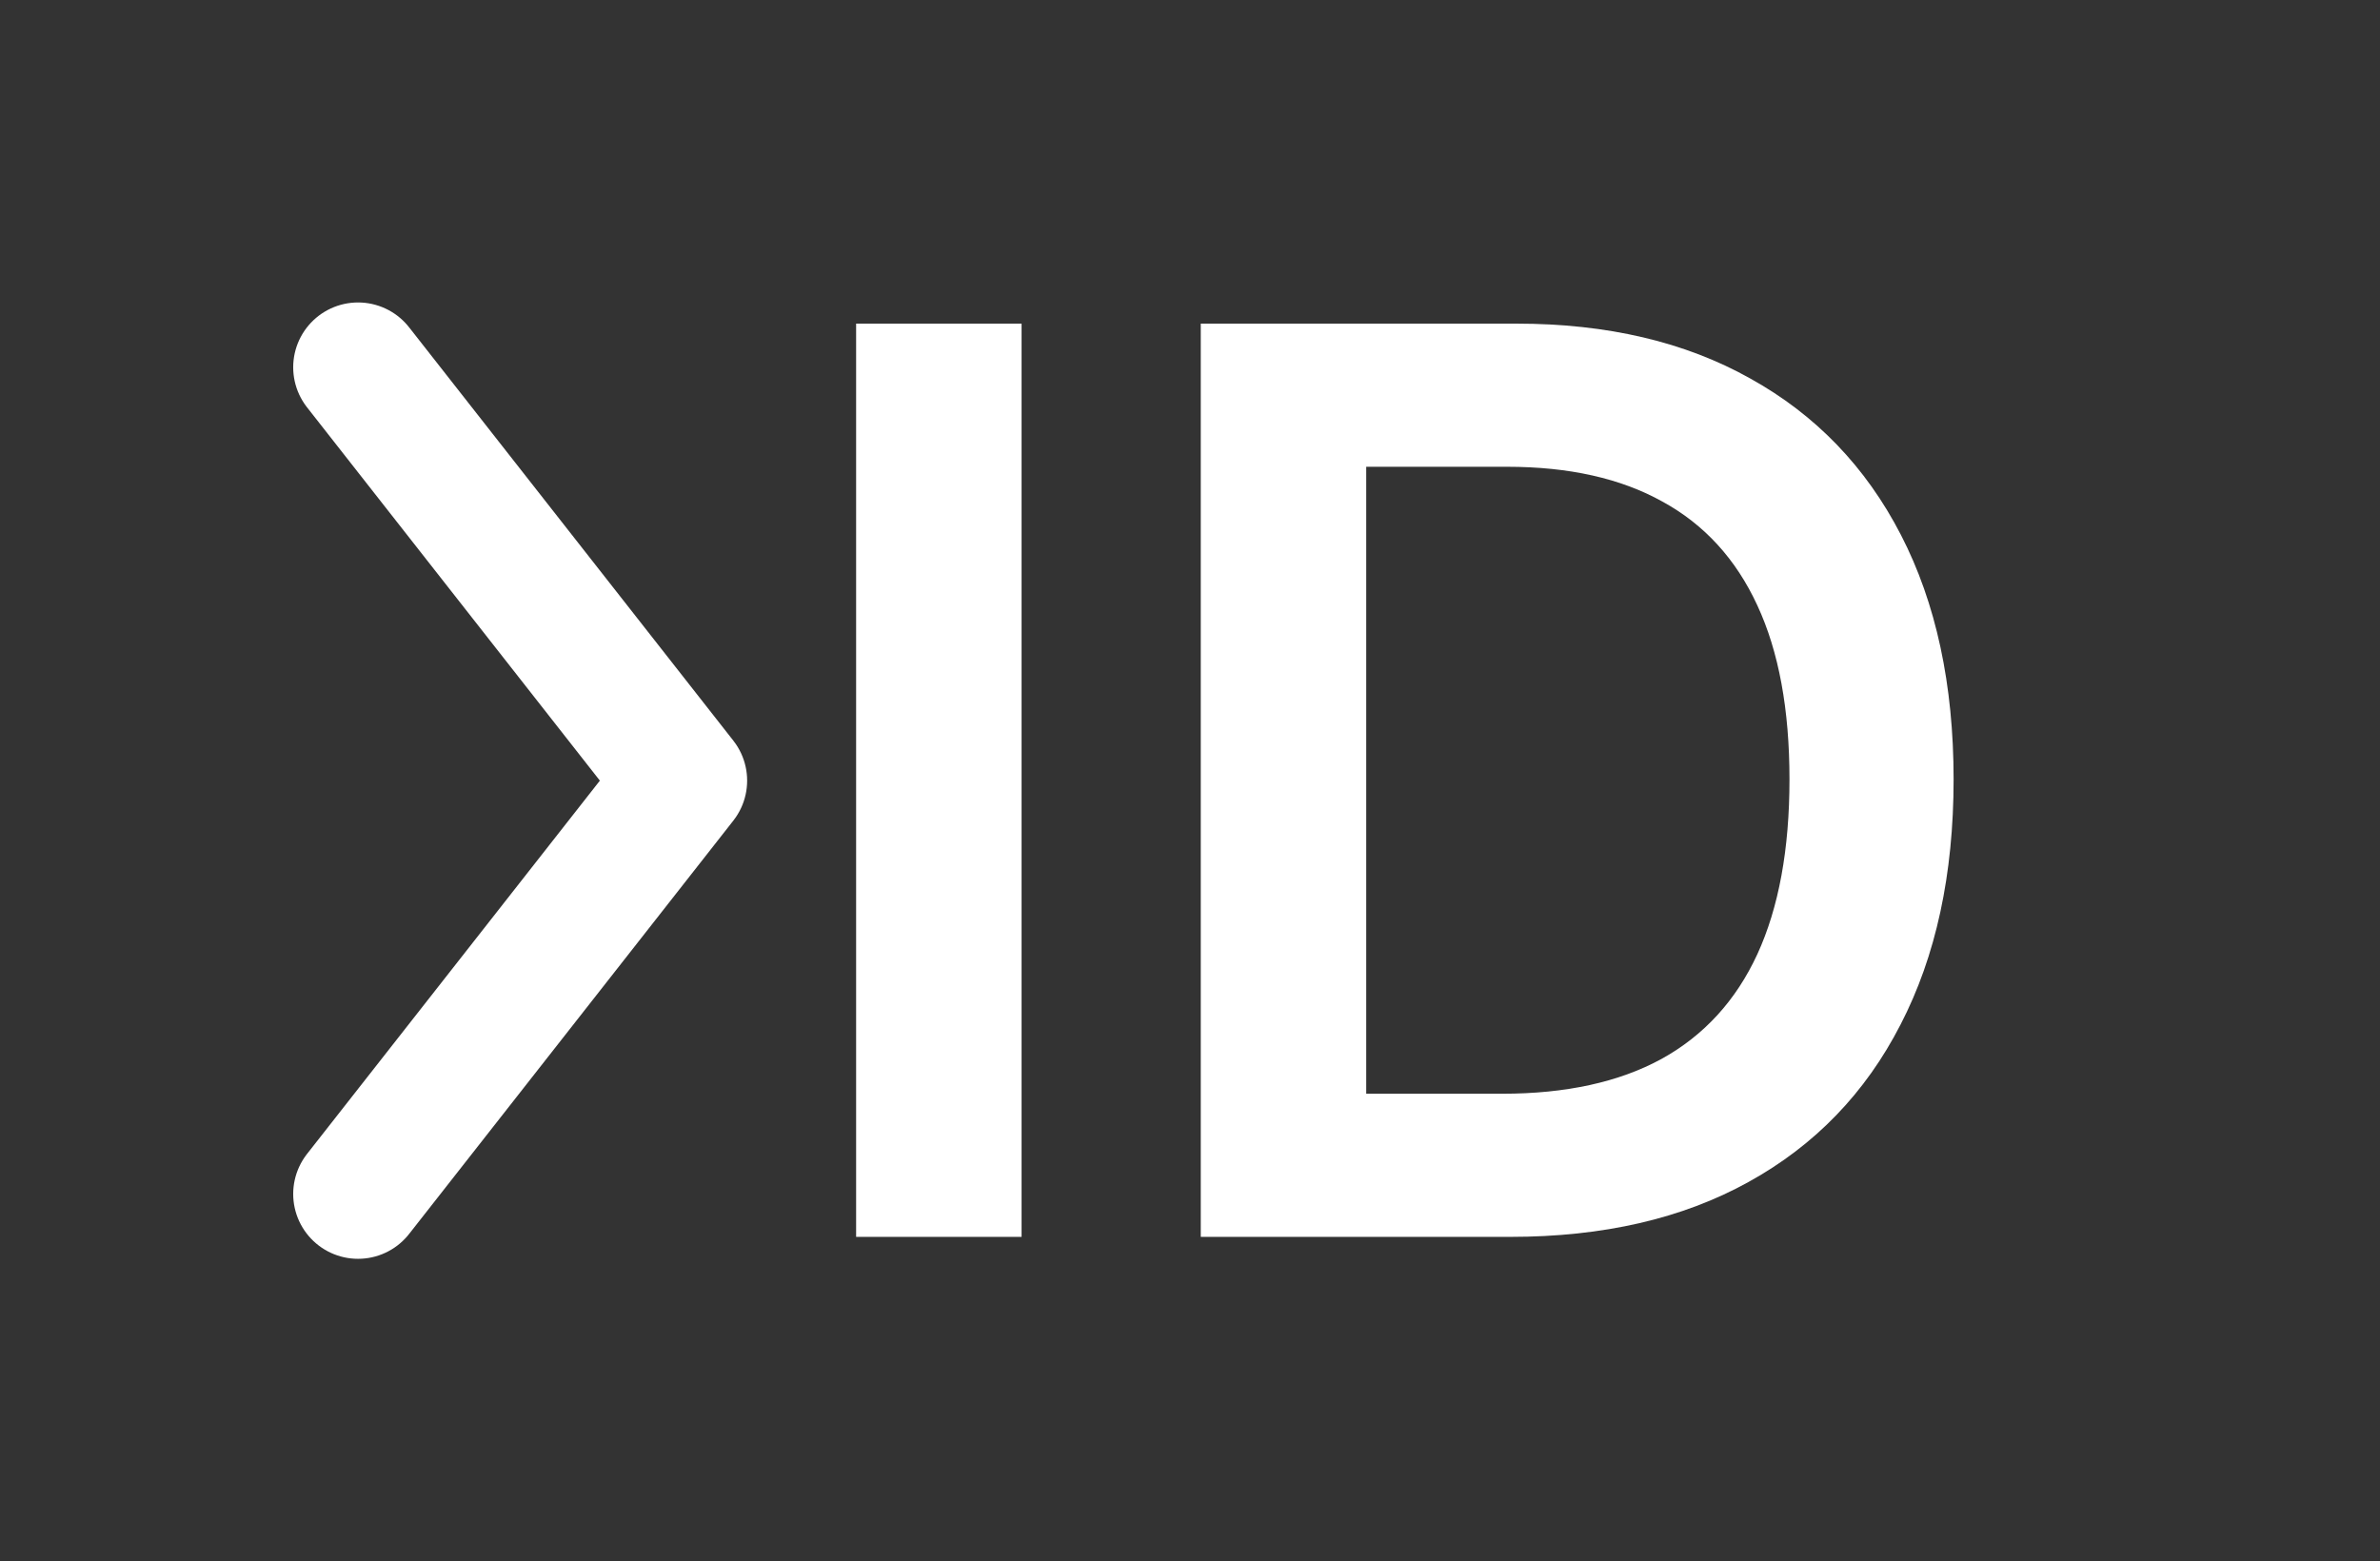 <svg width="1137" height="746" viewBox="0 0 1137 746" fill="none" xmlns="http://www.w3.org/2000/svg">
<rect x="0" y="0" width="1137" height="746" fill="#333333" stroke="none"/>
<path d="M171.049 175.5L325.951 373L171.049 570.5" stroke="white" stroke-width="61.961" stroke-linecap="round" stroke-linejoin="round"/>
<path d="M488.039 154.636V591H408.991V154.636H488.039ZM721.509 591H573.639V154.636H724.492C767.816 154.636 805.031 163.372 836.139 180.844C867.389 198.173 891.395 223.102 908.156 255.631C924.918 288.159 933.298 327.08 933.298 372.392C933.298 417.847 924.847 456.909 907.943 489.58C891.182 522.25 866.963 547.321 835.287 564.793C803.753 582.264 765.827 591 721.509 591ZM652.688 522.605H717.673C748.071 522.605 773.426 517.065 793.739 505.986C814.051 494.764 829.321 478.074 839.548 455.915C849.776 433.614 854.889 405.773 854.889 372.392C854.889 339.011 849.776 311.312 839.548 289.295C829.321 267.136 814.193 250.588 794.165 239.651C774.279 228.571 749.563 223.031 720.017 223.031H652.688V522.605Z" fill="white"/>
</svg>
